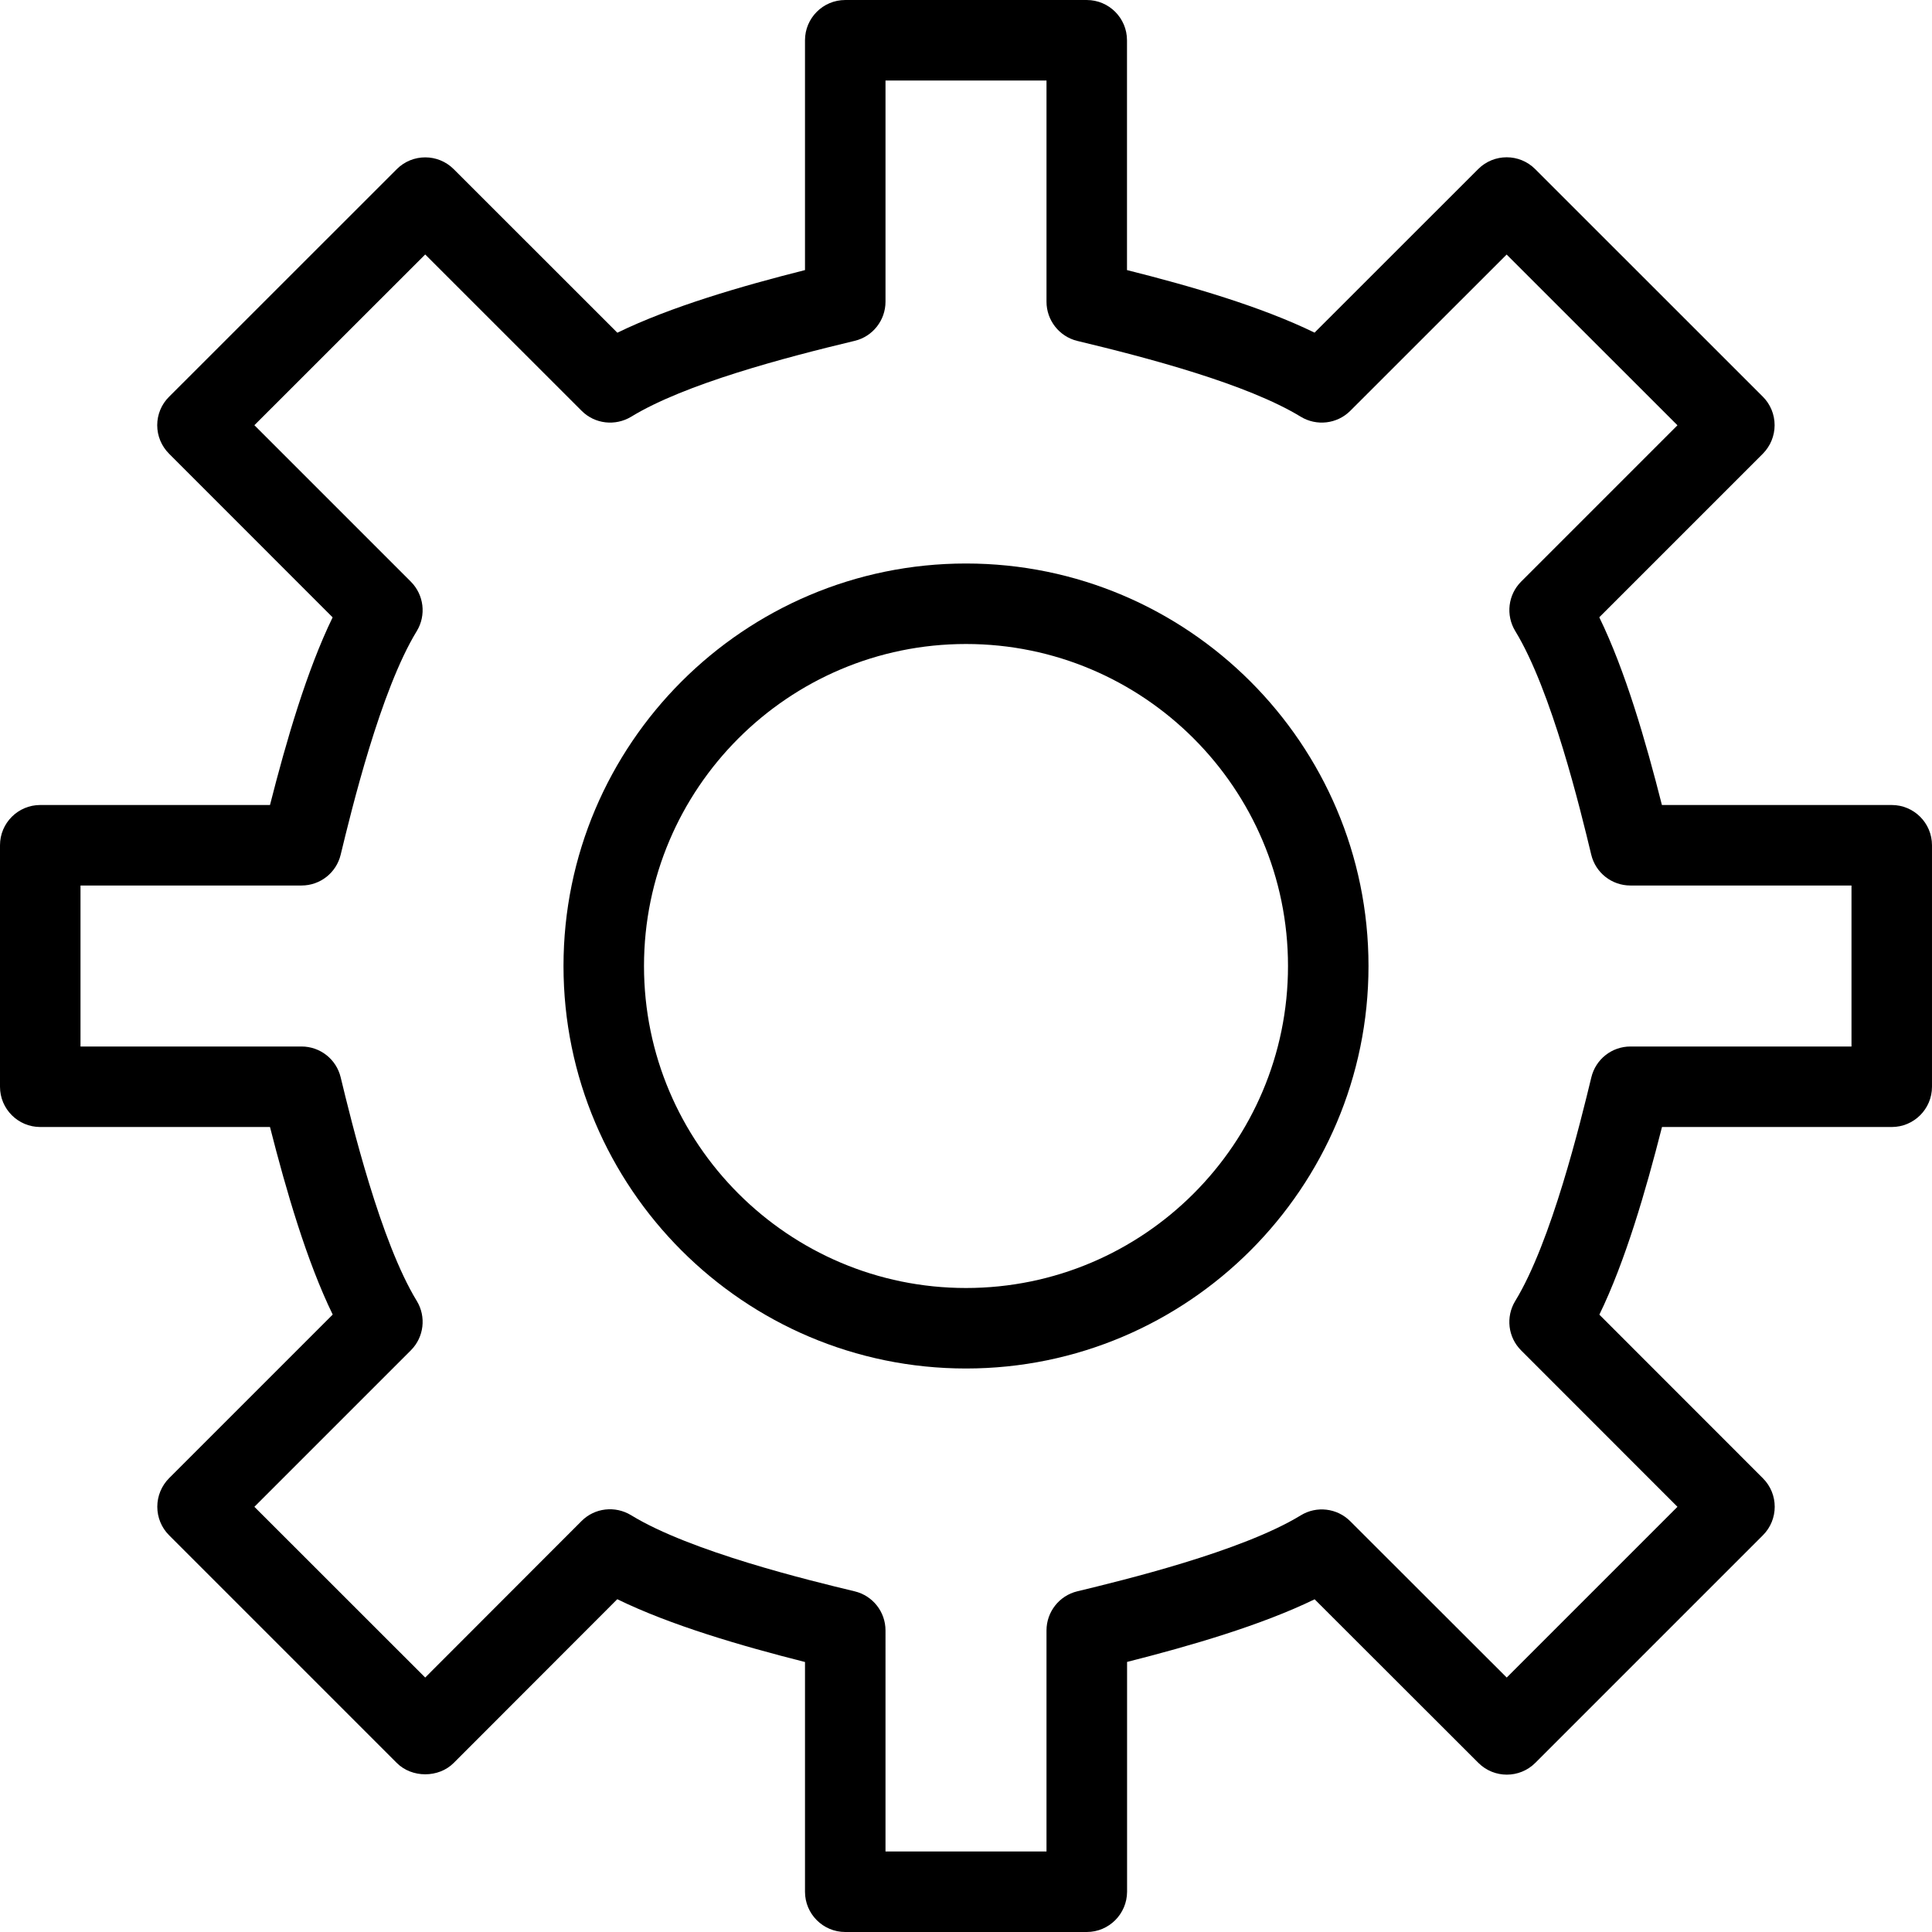 <svg viewBox="0 0 24 24" xmlns="http://www.w3.org/2000/svg"><path d="m13.5 24h-3c-.276 0-.5-.224-.5-.5v-2.854c-.791-.2-1.669-.456-2.332-.78l-2.032 2.034c-.187.188-.52.188-.707 0l-2.829-2.829c-.094-.094-.146-.221-.146-.354s.053-.26.146-.354l2.033-2.033c-.322-.661-.578-1.539-.779-2.33h-2.854c-.276 0-.5-.224-.5-.5v-3c0-.276.224-.5.5-.5h2.854c.201-.791.456-1.668.778-2.331l-2.032-2.033c-.094-.094-.147-.221-.147-.354s.053-.26.147-.353l2.829-2.828c.195-.195.512-.195.707 0l2.033 2.032c.665-.324 1.542-.579 2.331-.778v-2.855c0-.276.224-.5.5-.5h3c.276 0 .5.224.5.5v2.855c.789.198 1.664.452 2.33.777l2.033-2.032c.195-.195.512-.195.707 0l2.829 2.828c.094.094.146.221.146.354s-.053.26-.146.354l-2.032 2.032c.324.665.578 1.542.778 2.332h2.855c.276 0 .5.224.5.5v3c0 .276-.224.5-.5.5h-2.854c-.201.791-.456 1.669-.778 2.331l2.032 2.033c.195.195.195.512 0 .707l-2.828 2.828c-.195.195-.512.195-.707 0l-2.034-2.032c-.662.322-1.54.578-2.33.778v2.855c-.001.276-.225.5-.501.5zm-2.5-1h2v-2.746c0-.23.158-.432.382-.486.558-.135 2.04-.493 2.777-.944.195-.12.45-.091.614.073l1.944 1.942 2.121-2.121-1.942-1.943c-.164-.163-.193-.417-.073-.614.45-.736.81-2.22.945-2.777.054-.226.255-.384.486-.384h2.746v-2h-2.747c-.231 0-.432-.158-.486-.383-.134-.557-.491-2.036-.944-2.778-.12-.197-.09-.451.073-.614l1.942-1.942-2.122-2.121-1.943 1.942c-.165.164-.419.191-.614.073-.668-.408-1.904-.733-2.776-.942-.224-.054-.383-.256-.383-.487v-2.748h-2v2.748c0 .231-.159.433-.383.486-.873.209-2.11.535-2.777.943-.196.118-.45.091-.614-.073l-1.944-1.943-2.122 2.121 1.943 1.943c.164.164.194.418.074.615-.451.737-.81 2.22-.945 2.777-.054.225-.255.383-.486.383h-2.746v2h2.746c.231 0 .432.158.486.383.135.558.495 2.041.945 2.777.12.197.09.451-.073.614l-1.944 1.944 2.122 2.121 1.942-1.944c.163-.164.417-.193.615-.073.738.453 2.22.812 2.778.946.225.054.383.255.383.486z"/><path d="m12 17c-2.757 0-5-2.243-5-5s2.243-5 5-5 5 2.243 5 5-2.243 5-5 5zm0-9c-2.206 0-4 1.794-4 4s1.794 4 4 4 4-1.794 4-4-1.794-4-4-4z"/></svg>